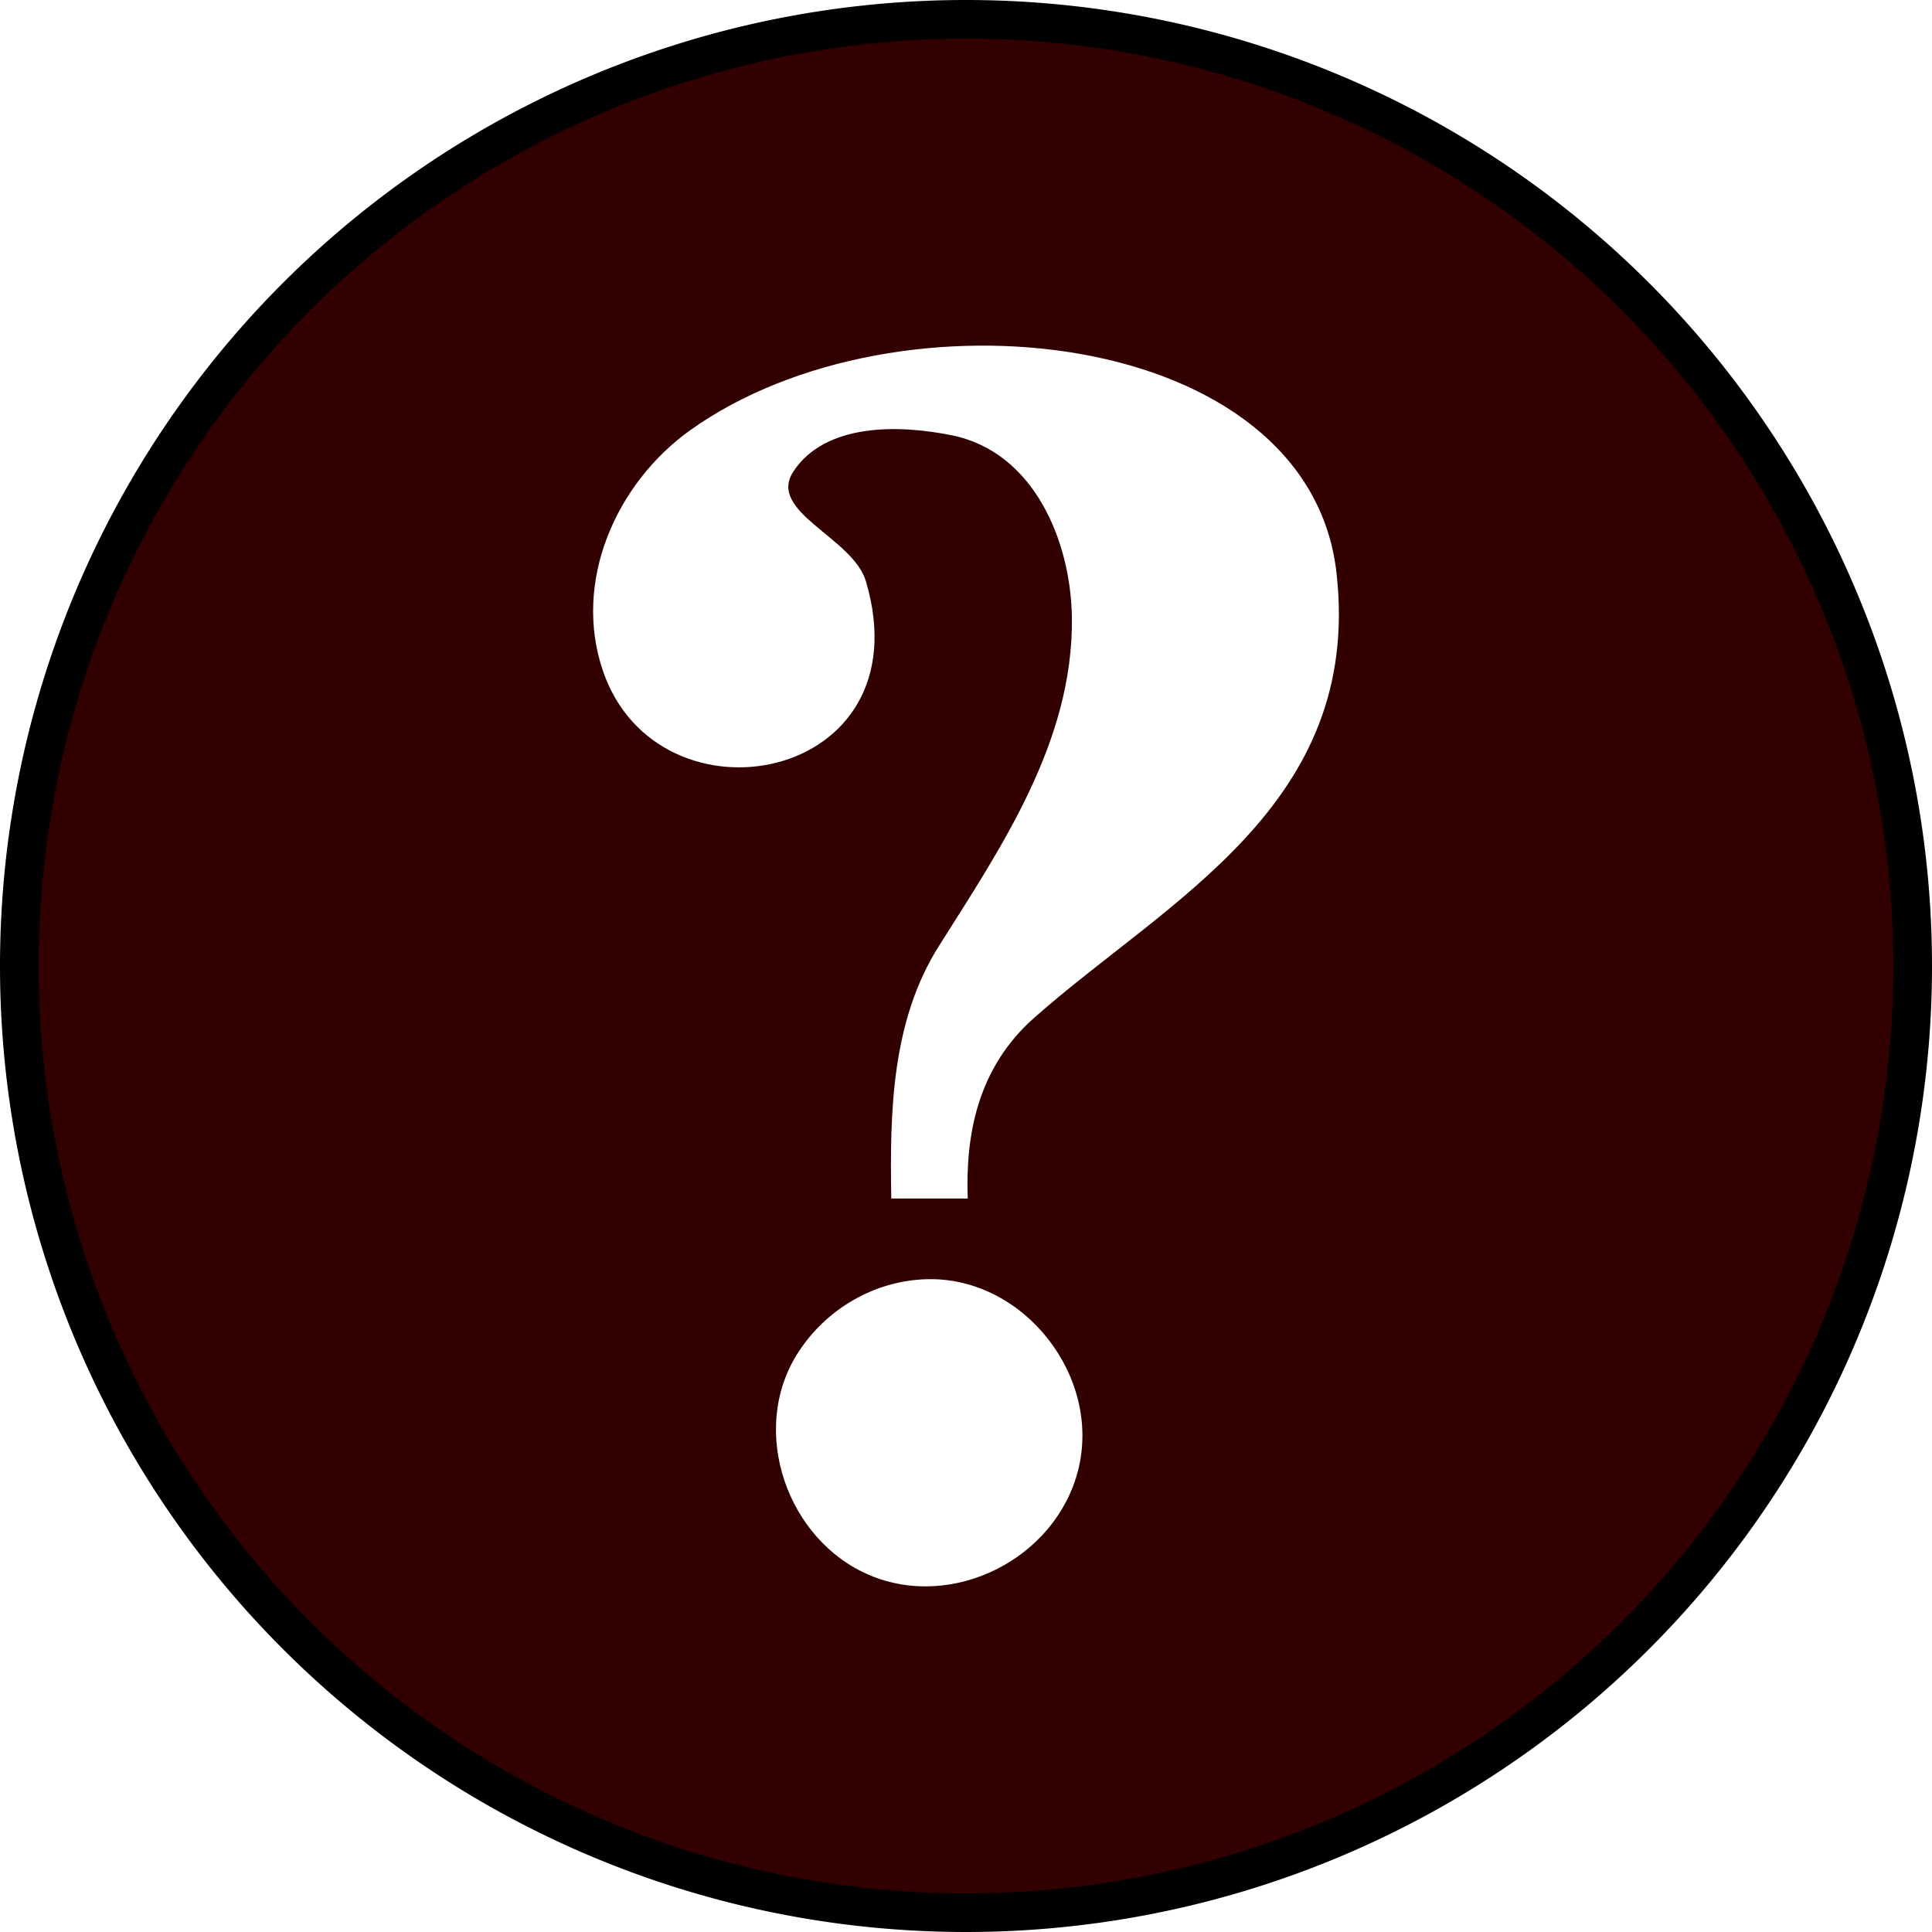 <?xml version="1.0" encoding="UTF-8" standalone="no"?>
<svg xmlns="http://www.w3.org/2000/svg" version="1.1" width="400" height="400">
  <defs>
    <filter color-interpolation-filters="sRGB" id="filter3828">
      <feGaussianBlur in="SourceAlpha" stdDeviation="23" result="result1"/>
      <feDiffuseLighting in="result1" diffuseConstant="0.8" surfaceScale="23" lighting-color="#ff0000" kernelUnitLength="1" result="result2">
        <feDistantLight azimuth="225" elevation="32"/>
      </feDiffuseLighting>
      <feComposite in="result2" in2="SourceGraphic" operator="arithmetic" k1="0" k2="1" k3="1" k4="0" result="result3"/>
      <feComposite operator="in" in="result3" in2="SourceGraphic" result="result4"/>
      <feGaussianBlur in="result4" stdDeviation="3" result="result5"/>
      <feComposite operator="in" in="result5" in2="SourceGraphic"/>
    </filter>
  </defs>
  <path d="m 396,200 a 196,196 0 0 1 -392,0 196,196 0 1 1 392,0 z" style="fill:#330000;fill-opacity:1;stroke:none;filter:url(#filter3828)"/>
  <path d="m 396,200 a 196,196 0 0 1 -392,0 196,196 0 1 1 392,0 z" style="fill:none;stroke:#000000;stroke-opacity:1;stroke-width:8"/>
  <path style="fill:#ffffff" d="m 200.359,248.139 -15.83,0 c -0.304,-17.841 0.02,-36.684 9.862,-52.273 12.996,-20.584 27.808,-42.38 27.534,-67.872 -0.171,-15.916 -7.836,-34.381 -24.777,-37.852 -11.085,-2.271 -26.247,-2.553 -32.87,7.45 -5.556,8.391 12.302,13.668 14.995,22.742 12.398,41.781 -43.045,52.087 -54.456,18.518 -6.287,-18.494 2.758,-38.816 18.072,-49.77 42.75,-30.581 128.118,-21.394 133.827,29.573 5.39,48.125 -35.068,67.694 -62.625,92.092 -11.713,10.371 -14.209,24.239 -13.732,37.393 z m -8.08,16.699 c 19.855,-0.27 35.873,20.275 30.915,39.632 -4.667,18.22 -25.824,28.958 -43.117,21.667 -17.145,-7.229 -24.986,-29.879 -15.054,-45.755 5.832,-9.323 16.135,-15.392 27.256,-15.543 z"/>
</svg>